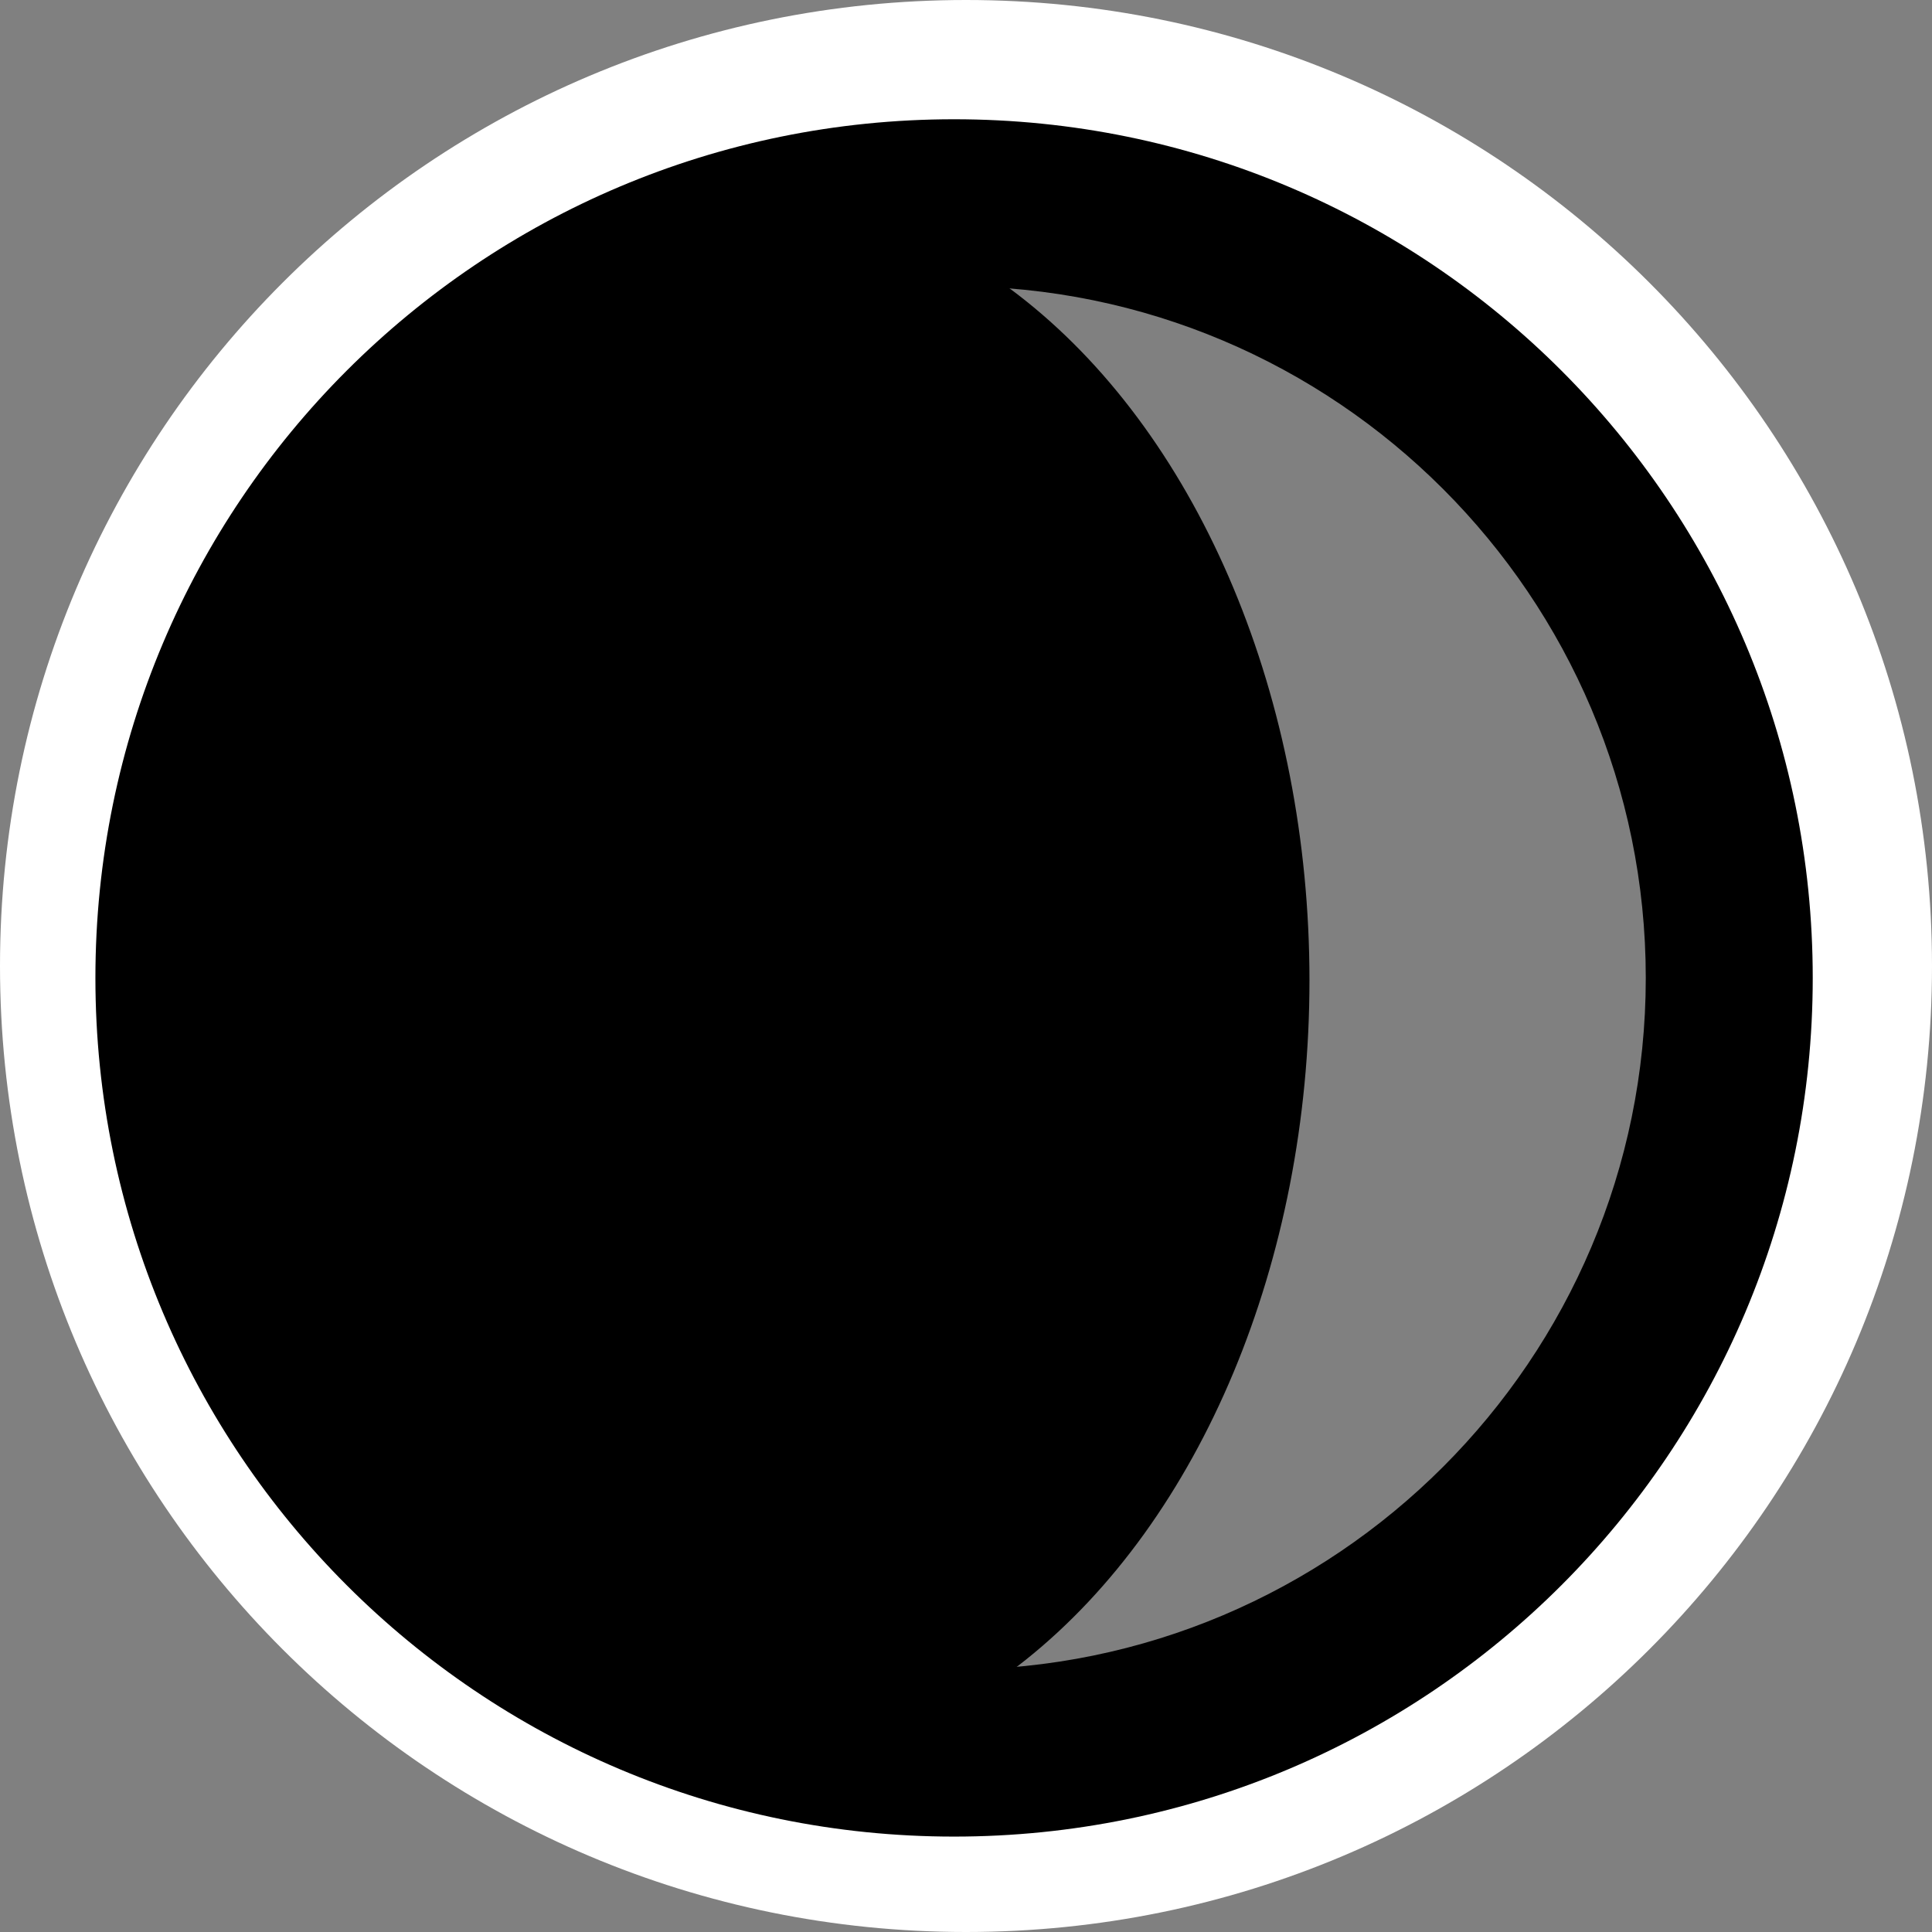 <?xml version="1.0" encoding="utf-8"?>
<!-- Generator: Adobe Illustrator 25.2.3, SVG Export Plug-In . SVG Version: 6.00 Build 0)  -->
<svg version="1.1" xmlns="http://www.w3.org/2000/svg" xmlns:xlink="http://www.w3.org/1999/xlink" x="0px" y="0px"
	 viewBox="0 0 81 81" style="enable-background:new 0 0 81 81;" xml:space="preserve">
<rect x="0" y="0" width="81" height="81" fill="#808080" stroke="none"/>
<style type="text/css">
	.st0{fill:#FFFFFF;}
</style>
<g id="Layer_1">
	<path class="st0" d="M40.5,7C59,7,74,22,74,40.5S59,74,40.5,74S7,59,7,40.5l0,0C7,22,22,7,40.5,7 M40.5,0C18.1,0,0,18.1,0,40.5
		S18.1,81,40.5,81S81,62.9,81,40.5S62.9,0,40.5,0z"/>
	<path d="M40,12c16,0,29,13,29,29S56,70,40,70S11,57,11,41l0,0C11,25,24,12,40,12 M40,5C20.1,5,4,21.1,4,41s16.1,36,36,36
		s36-16.1,36-36S59.9,5,40,5z"/>
	<ellipse cx="31.1" cy="41.1" rx="23.8" ry="32.9"/>
</g>
<g id="Layer_2">
</g>
</svg>
